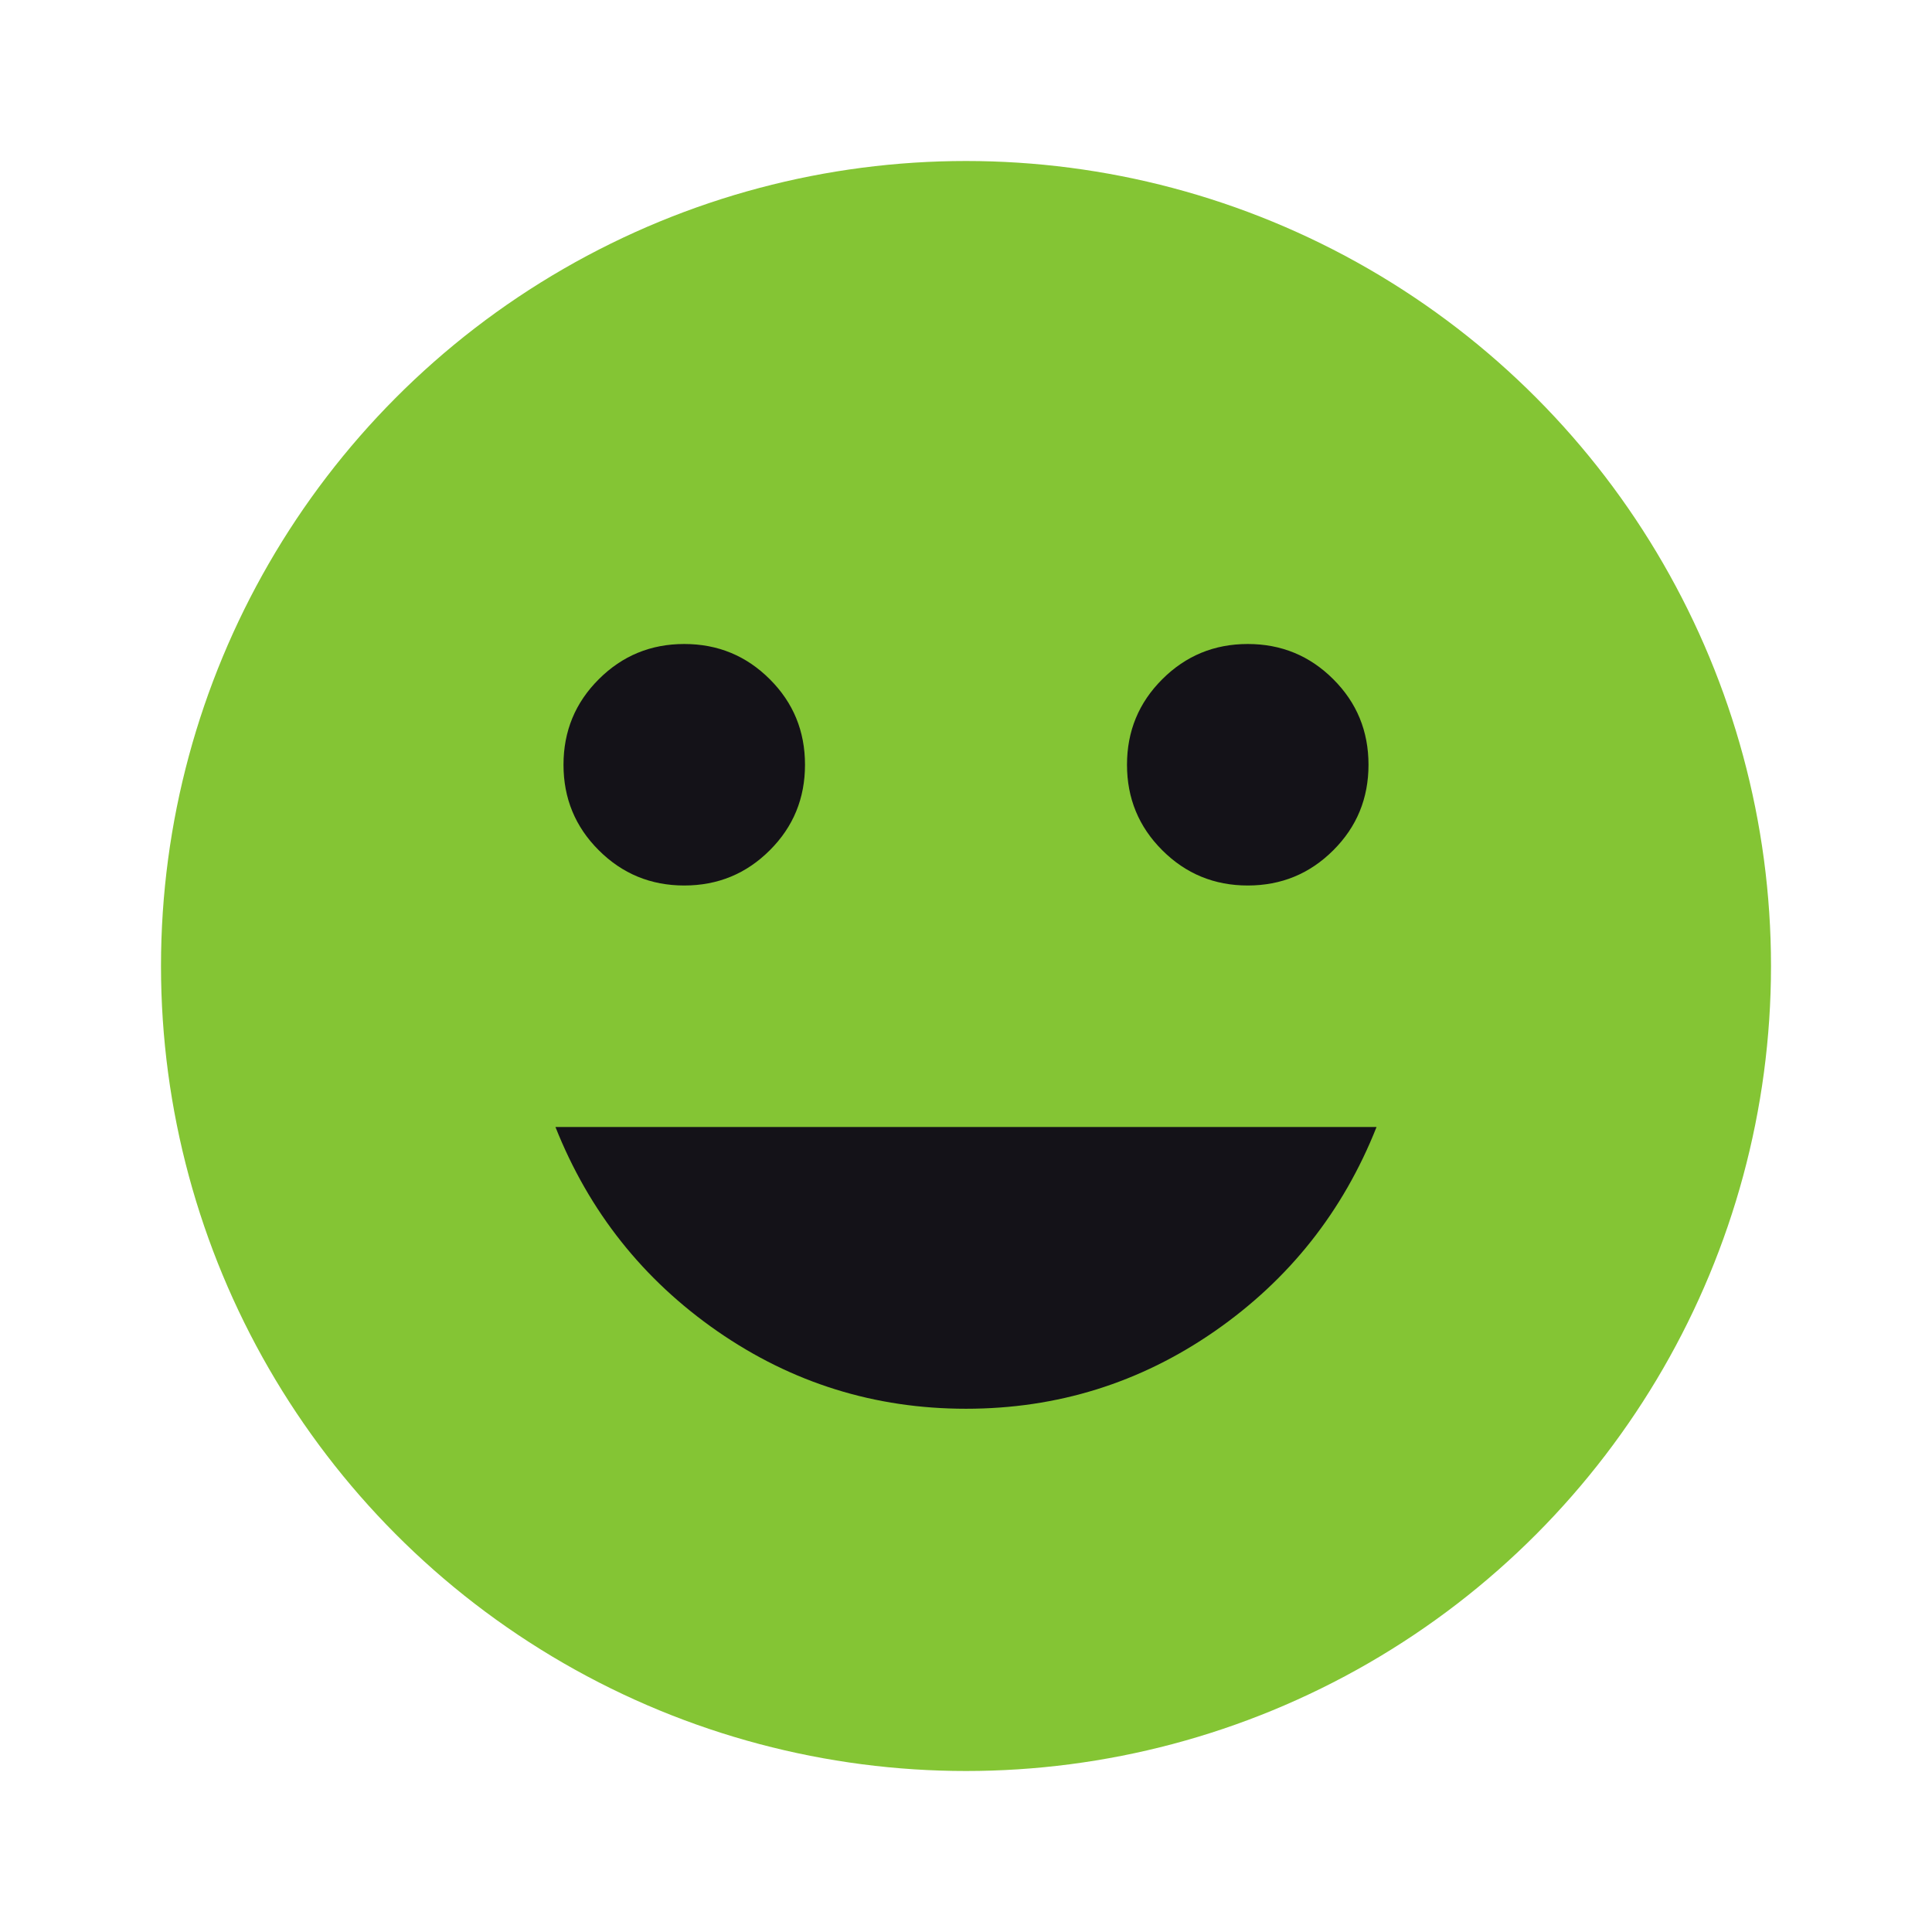 <svg width="24" height="24" viewBox="0 0 24 24" fill="none" xmlns="http://www.w3.org/2000/svg">
<circle cx="12" cy="12" r="10" fill="#84C534"/>
<path d="M15.5 11C15.917 11 16.271 10.854 16.563 10.562C16.855 10.271 17 9.917 17 9.5C17 9.083 16.855 8.729 16.563 8.438C16.271 8.146 15.917 8 15.5 8C15.084 8 14.73 8.146 14.438 8.438C14.146 8.729 14 9.083 14 9.5C14 9.917 14.146 10.271 14.438 10.562C14.73 10.854 15.084 11 15.5 11ZM8.5 11C8.917 11 9.271 10.854 9.563 10.562C9.855 10.271 10 9.917 10 9.5C10 9.083 9.855 8.729 9.563 8.438C9.271 8.146 8.917 8 8.5 8C8.084 8 7.73 8.146 7.438 8.438C7.146 8.729 7 9.083 7 9.5C7 9.917 7.146 10.271 7.438 10.562C7.73 10.854 8.084 11 8.5 11ZM12 17.5C13.134 17.5 14.163 17.179 15.088 16.538C16.013 15.896 16.684 15.05 17.1 14H6.9C7.317 15.05 7.988 15.896 8.913 16.538C9.838 17.179 10.867 17.5 12 17.5Z" fill="#141218"/>
</svg>
